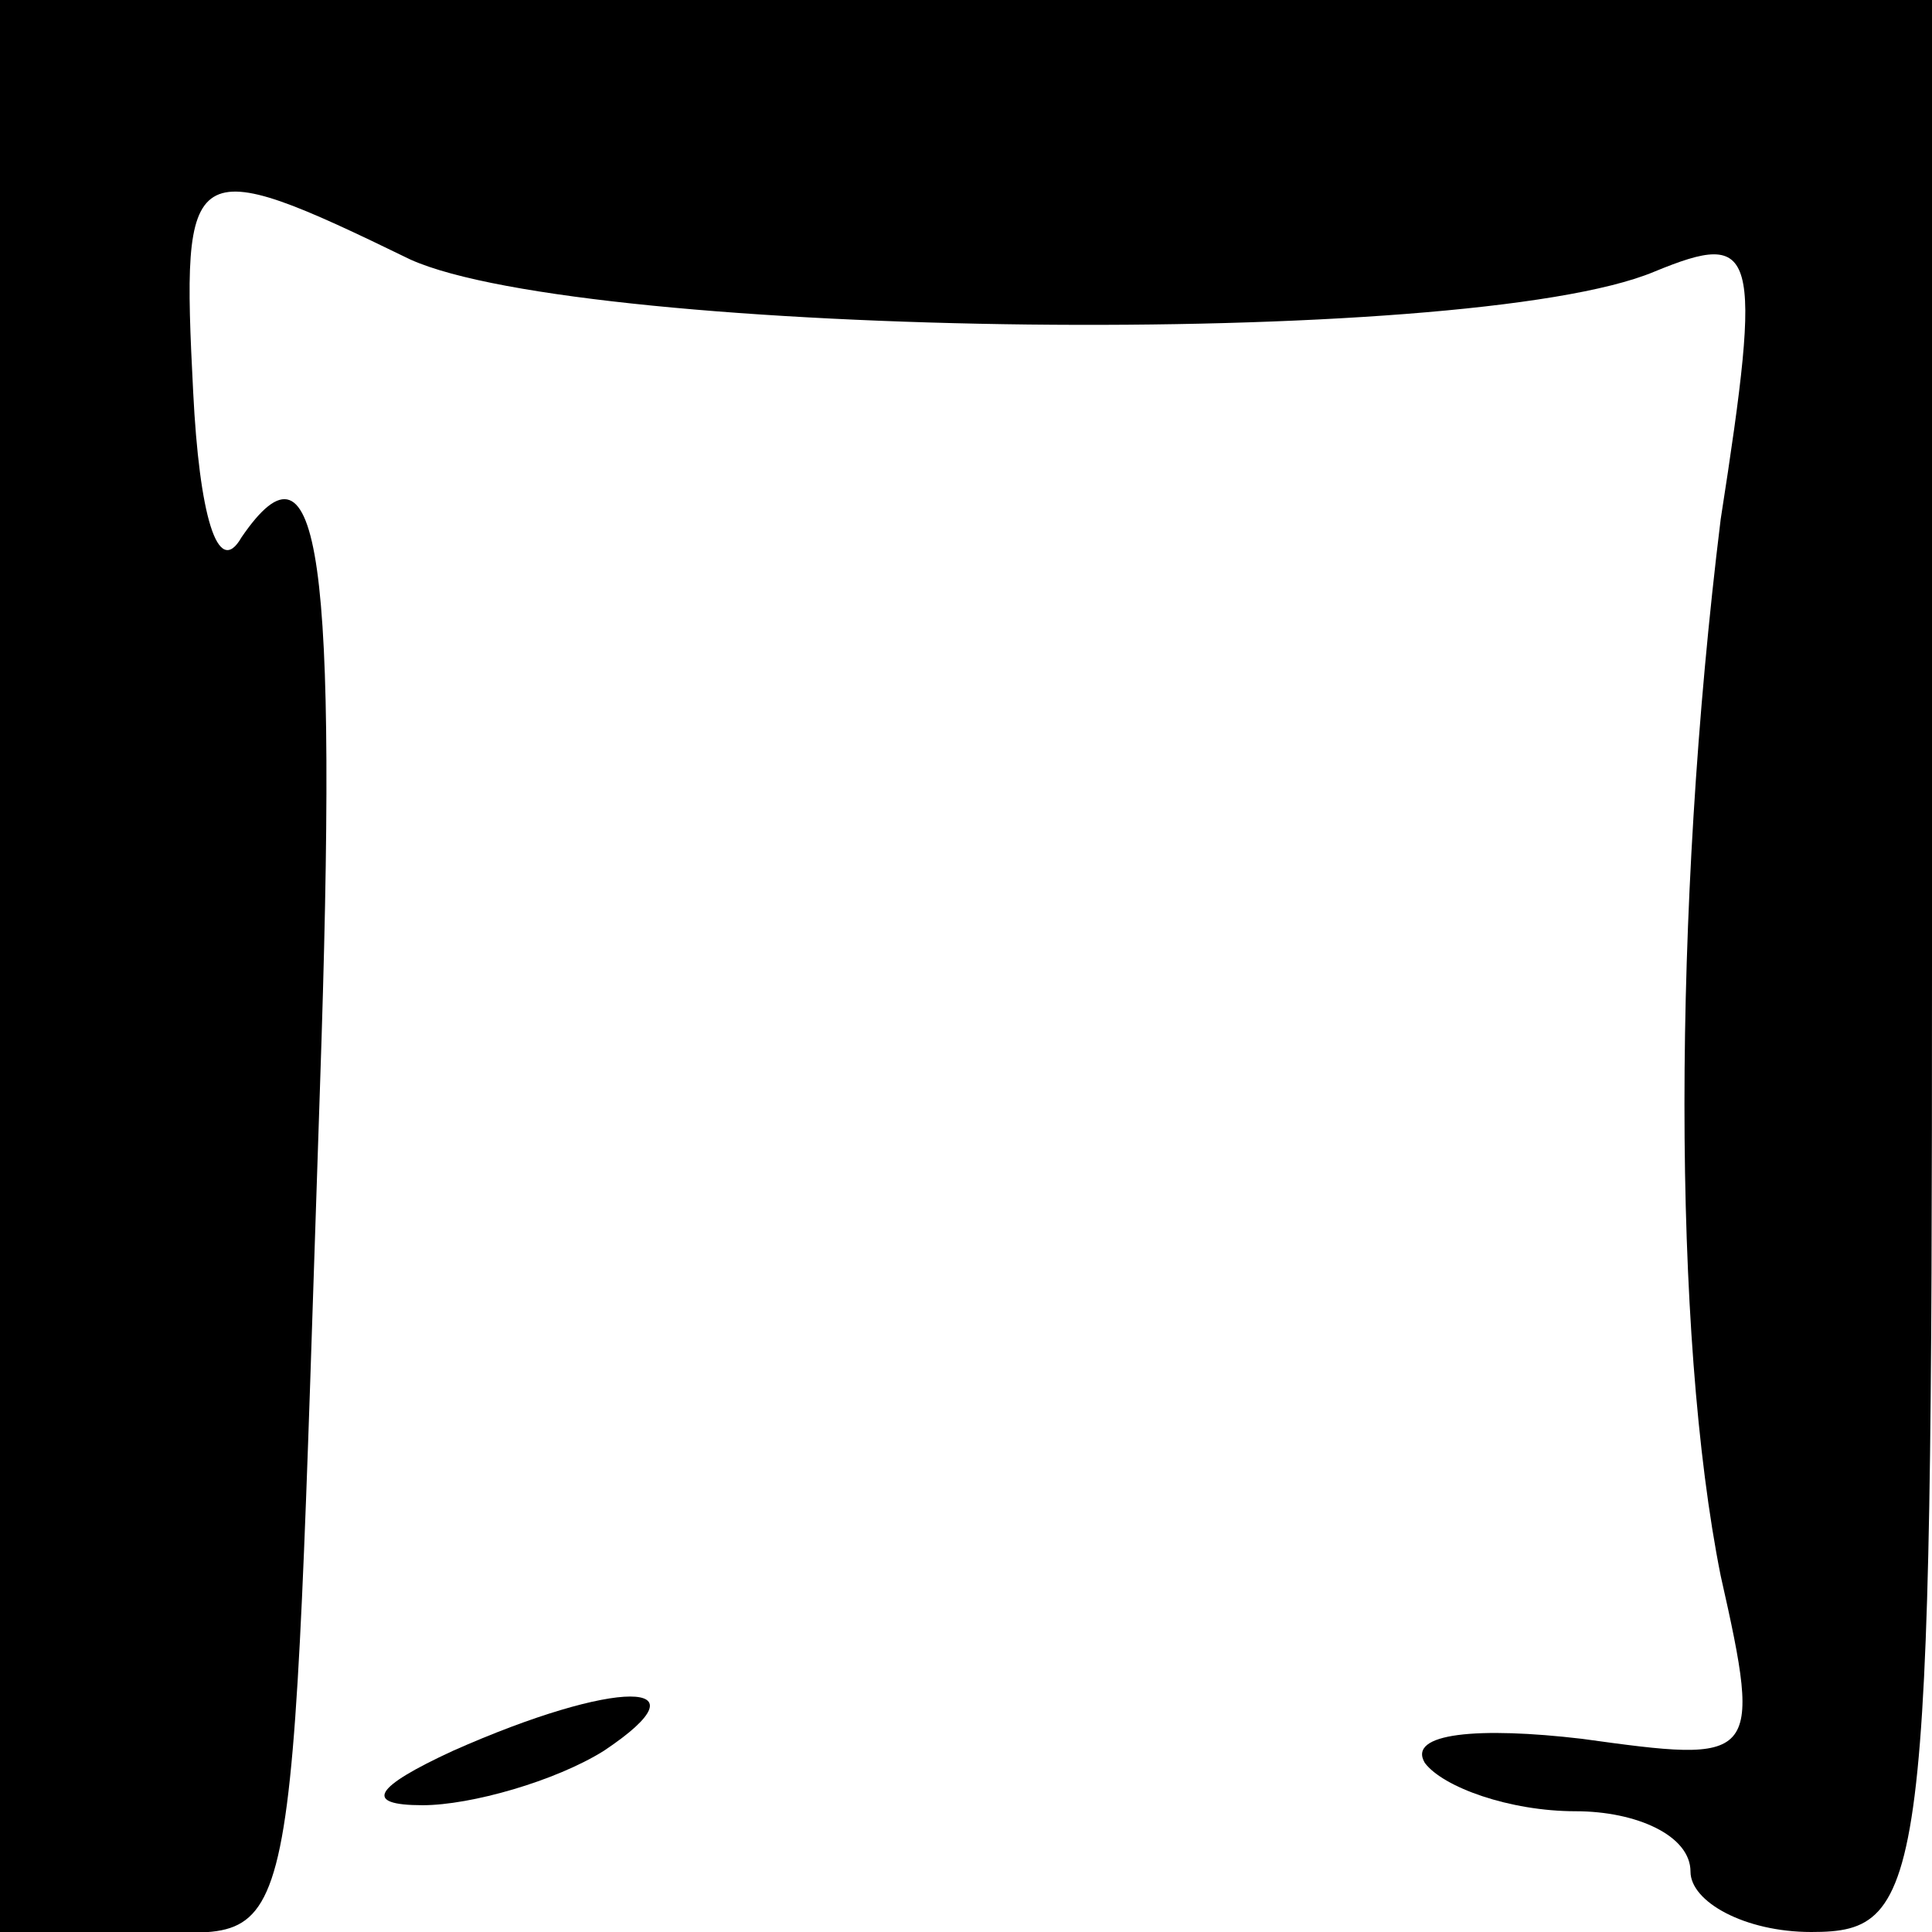 <?xml version="1.0" standalone="no"?>
<!DOCTYPE svg PUBLIC "-//W3C//DTD SVG 20010904//EN"
 "http://www.w3.org/TR/2001/REC-SVG-20010904/DTD/svg10.dtd">
<svg version="1.0" xmlns="http://www.w3.org/2000/svg"
 width="32pt" height="32pt" viewBox="0 0 32 32"
 preserveAspectRatio="xMidYMid meet">
<g transform="translate(0,32) scale(0.1,-0.1)"
fill="#000000" stroke="none">
<path fill="#000000" stroke="none" d="M0 160 l0 -160 24 0 c26 0 24 -9 29
140 3 88 0 110 -13 91 -4 -7 -7 4 -8 24 -2 39 -1 40 36 22 29 -13 175 -15 206
-2 17 7 18 4 11 -41 -8 -65 -8 -135 0 -175 7 -31 6 -31 -23 -27 -17 2 -29 1
-26 -4 3 -4 14 -8 25 -8 10 0 19 -4 19 -10 0 -5 9 -10 20 -10 19 0 20 7 20
160 l0 160 -160 0 -160 0 0 -160z"/>
<path fill="#000000" stroke="none" d="M75 30 c-13 -6 -15 -9 -5 -9 8 0 22 4
30 9 18 12 2 12 -25 0z"/>
</g>
</svg>
